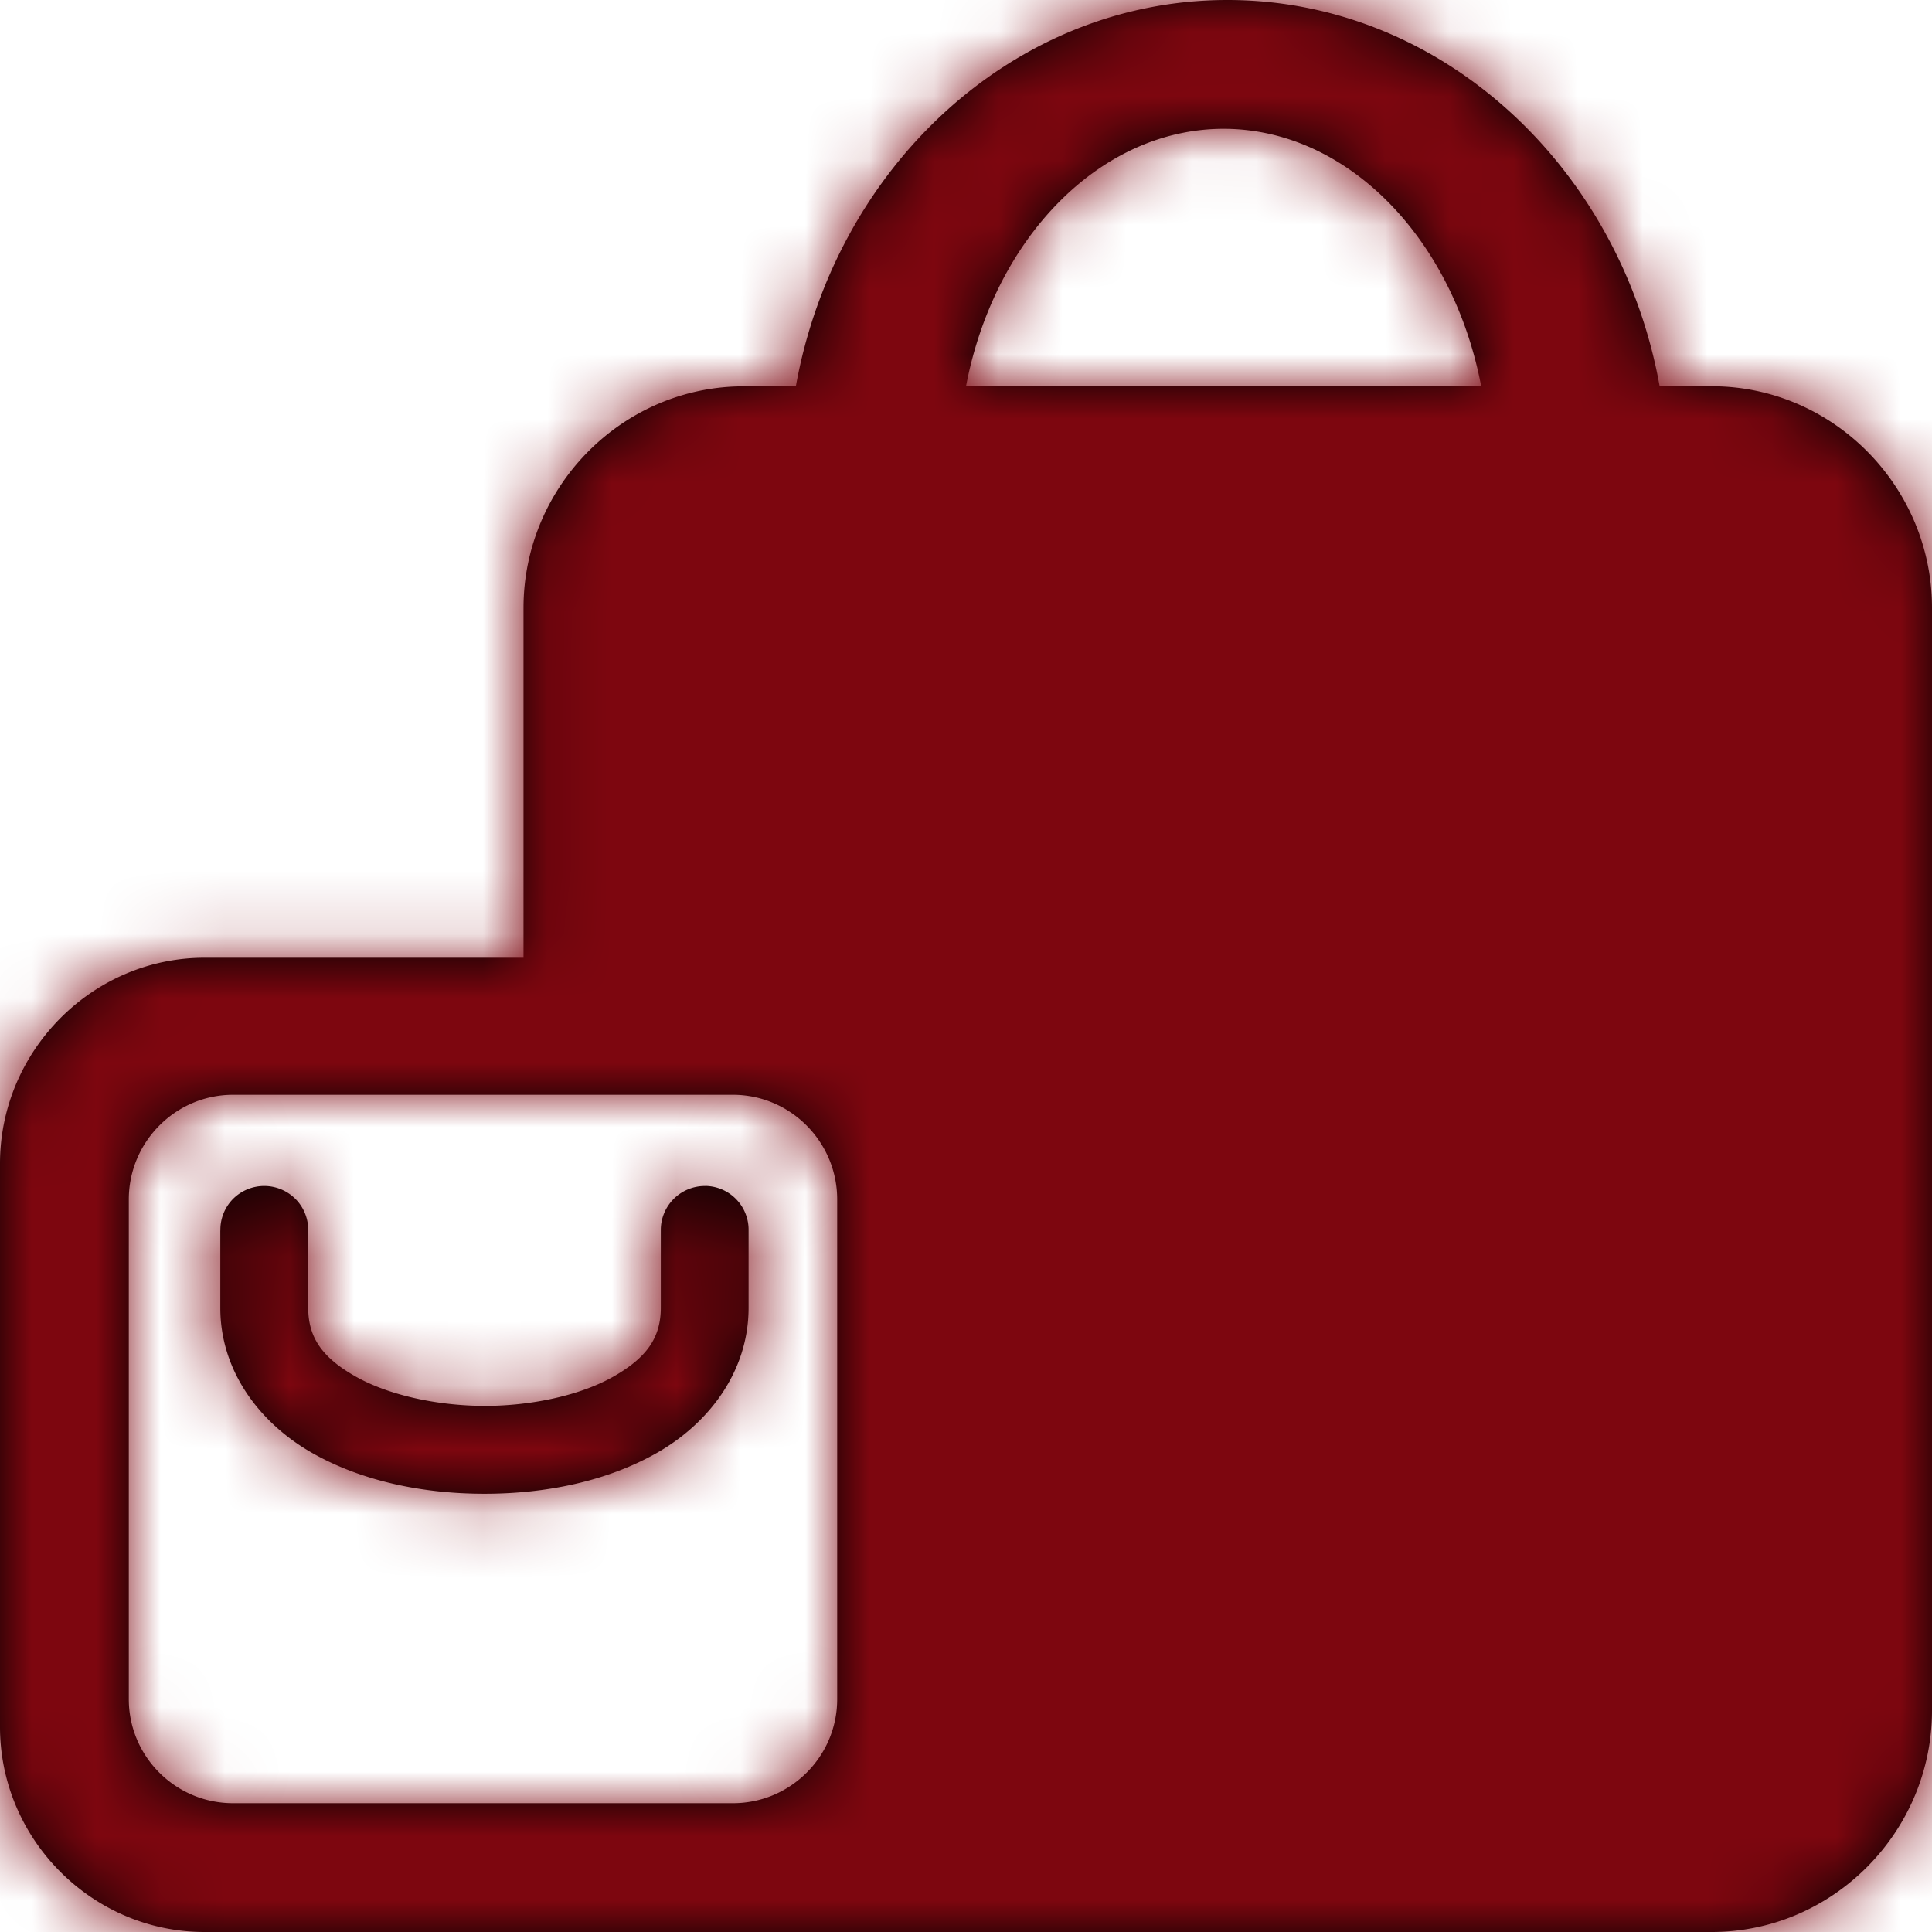 <svg xmlns="http://www.w3.org/2000/svg" xmlns:xlink="http://www.w3.org/1999/xlink" width="30" height="30" viewBox="0 0 30 30">
    <defs>
        <path id="a" d="M19.059 0c3.341 0 6.103 2.615 6.712 5.998h.81C28.461 5.998 30 7.553 30 9.439v17.12C30 28.445 28.462 30 26.58 30H3.175C1.43 30 0 28.56 0 26.815v-8.747c0-1.748 1.43-3.196 3.175-3.196h4.954V9.44c0-1.887 1.538-3.441 3.42-3.441h.809C12.966 2.616 15.718 0 19.058 0zm-7.677 17H3.618C2.727 17 2 17.73 2 18.625v7.759C2 27.276 2.727 28 3.618 28h7.764c.891 0 1.618-.724 1.618-1.616v-7.759C13 17.73 12.273 17 11.382 17zm-.429 1.415a.681.681 0 0 1 .671.692v1.2c0 1-.628 1.797-1.411 2.246-.783.449-1.738.642-2.69.642-.953 0-1.907-.193-2.69-.642-.783-.449-1.412-1.247-1.412-2.245v-1.2l.001-.001a.684.684 0 0 1 .196-.49.685.685 0 0 1 .97 0c.13.131.2.307.198.49v1.2c0 .47.226.776.726 1.062.5.286 1.254.46 2.012.462.756 0 1.513-.174 2.01-.46.5-.287.727-.592.727-1.065v-1.2a.684.684 0 0 1 .692-.69zM19 2c-1.918 0-3.563 1.698-4 4h8c-.437-2.301-2.082-4-4-4z"/>
    </defs>
    <g fill="none" fill-rule="evenodd">
        <mask id="b" fill="#fff">
            <use xlink:href="#a"/>
        </mask>
        <use fill="#000" fill-rule="nonzero" xlink:href="#a"/>
        <g fill="#7d060f" fill-rule="nonzero" mask="url(#b)">
            <path d="M-35-35H65V65H-35z"/>
        </g>
    </g>
</svg>
